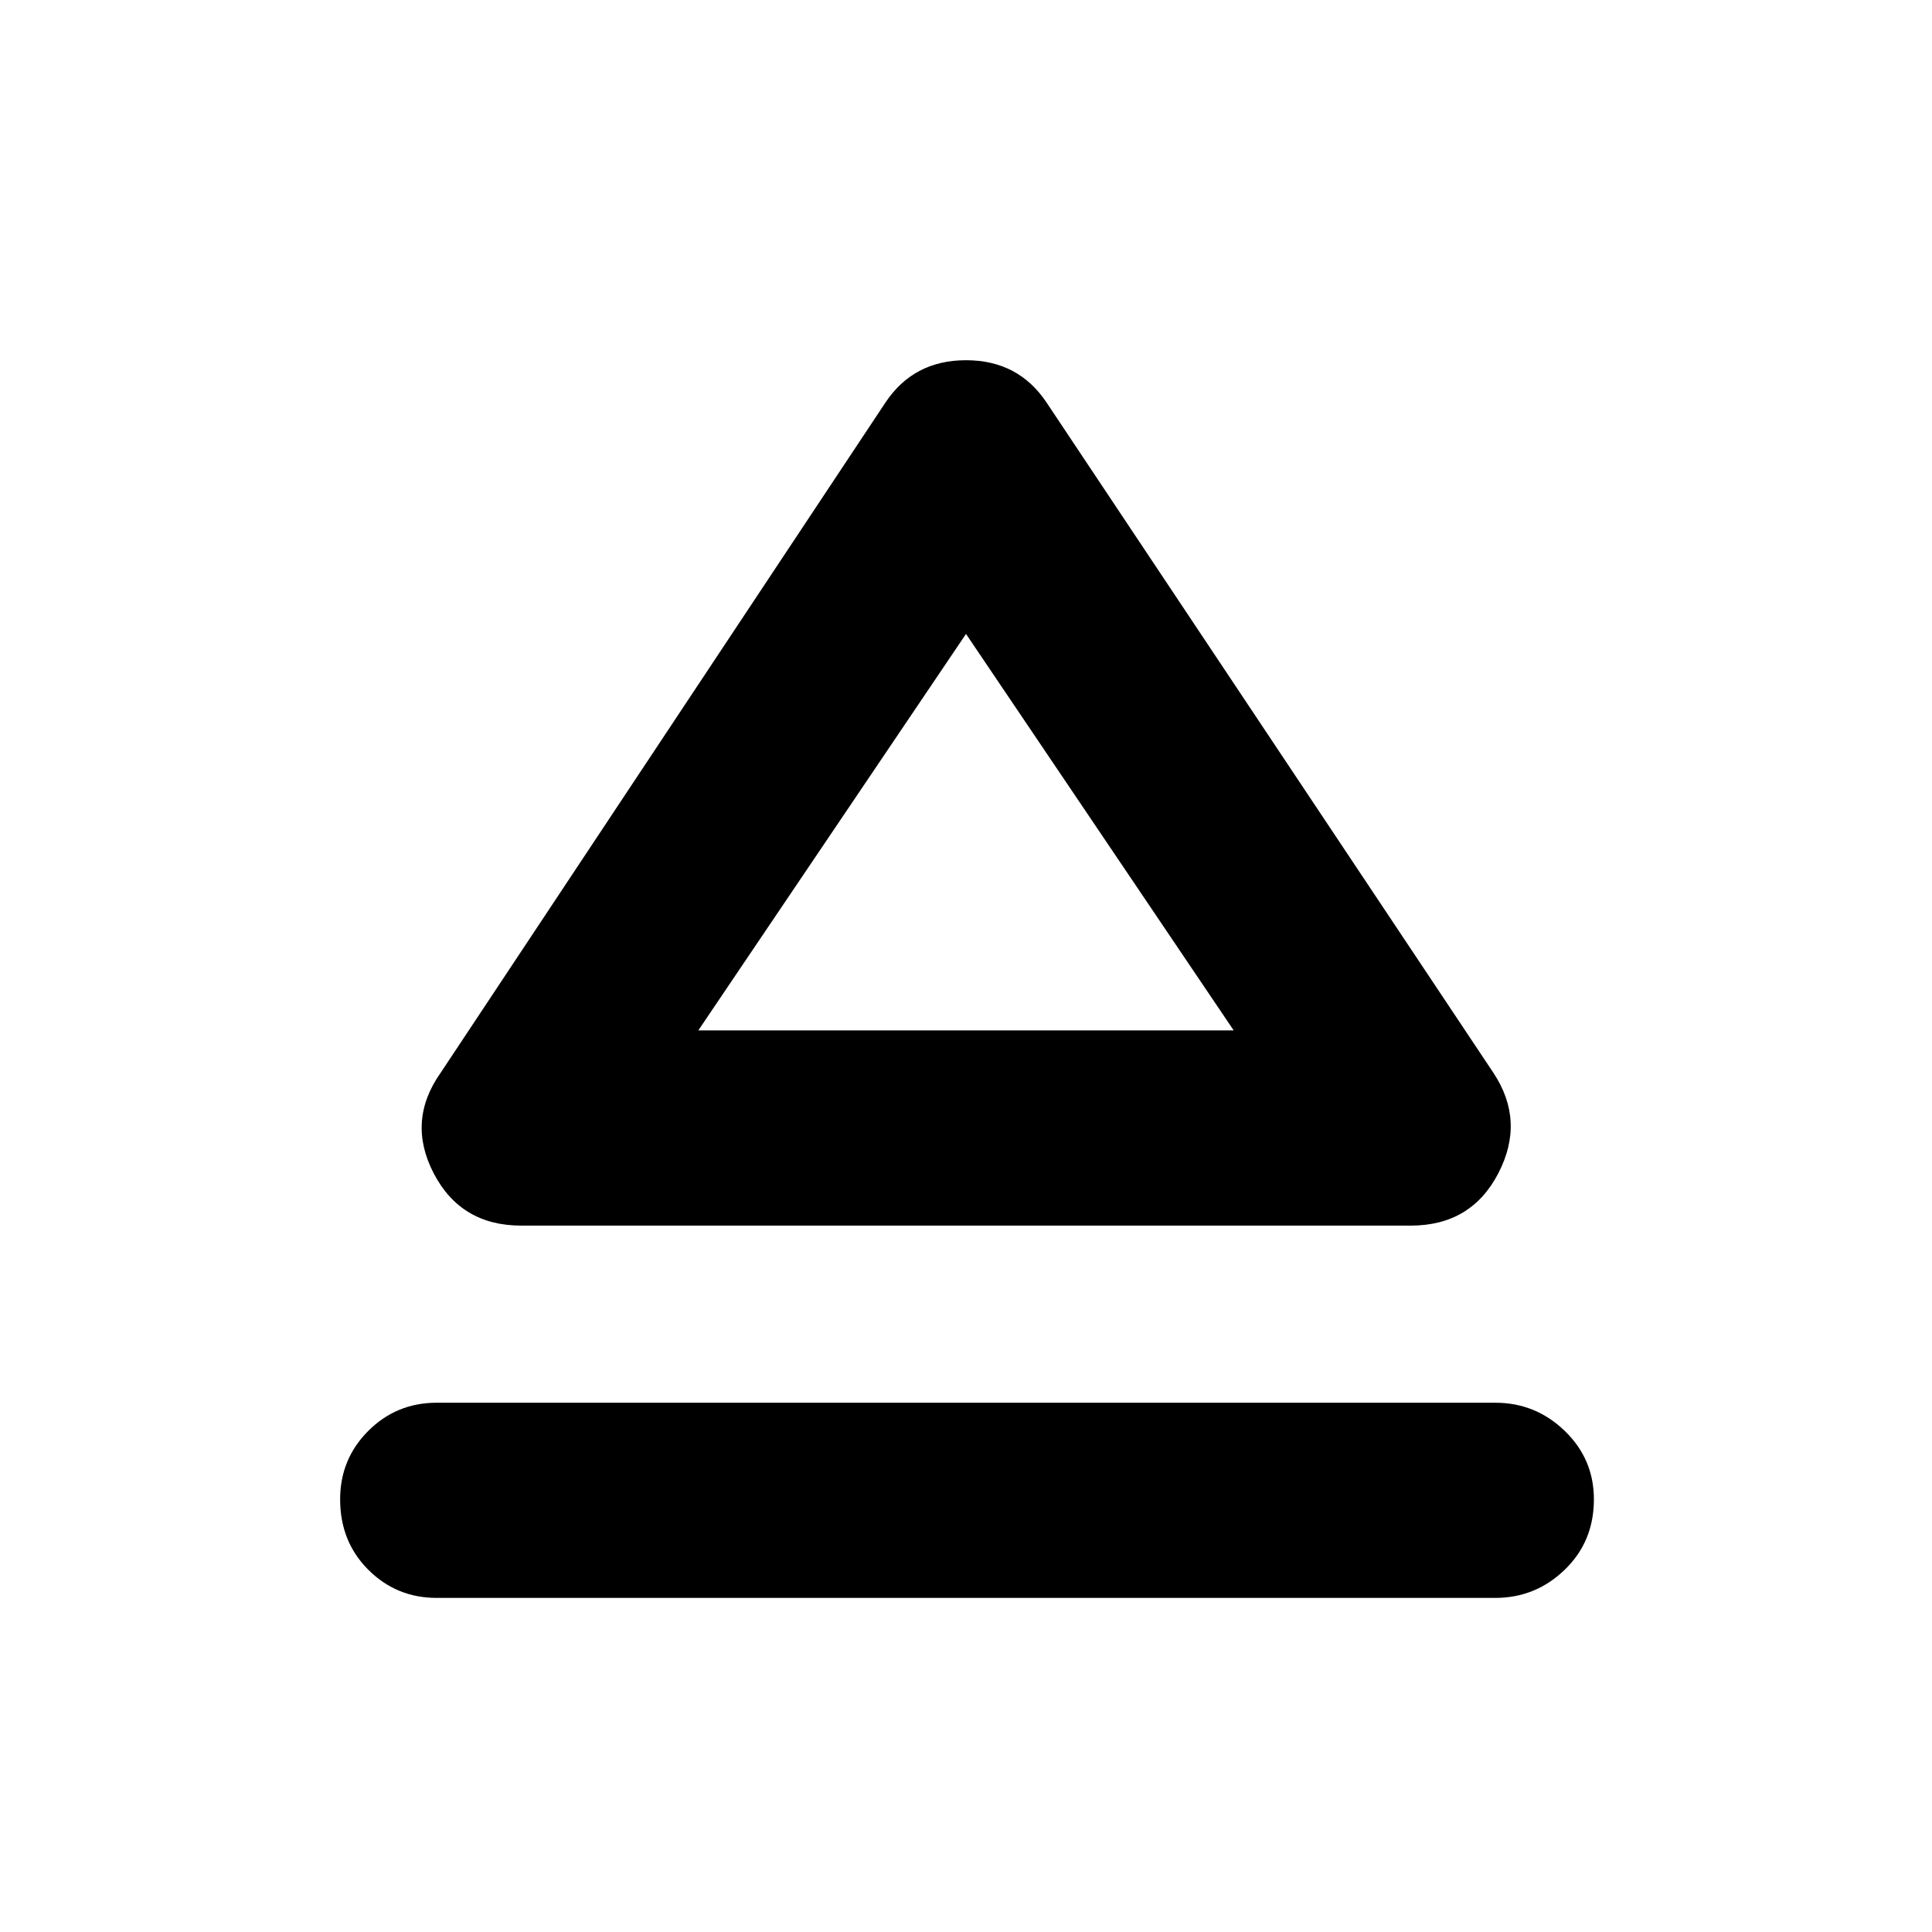 <svg xmlns="http://www.w3.org/2000/svg" height="40" width="40"><path d="M9.042 33.083q-.834 0-1.417-.583-.583-.583-.583-1.458 0-.834.583-1.417.583-.583 1.417-.583h21.916q.834 0 1.438.583T33 31.042q0 .875-.604 1.458t-1.438.583Zm1.75-7.708q-1.25 0-1.813-1.083-.562-1.084.146-2.084l9.208-13.875q.584-.875 1.667-.875 1.083 0 1.667.875l9.25 13.875q.666 1 .104 2.084-.563 1.083-1.813 1.083Zm9.25-4.042Zm-5.584 0h11.084L20 13.125Z"/></svg>